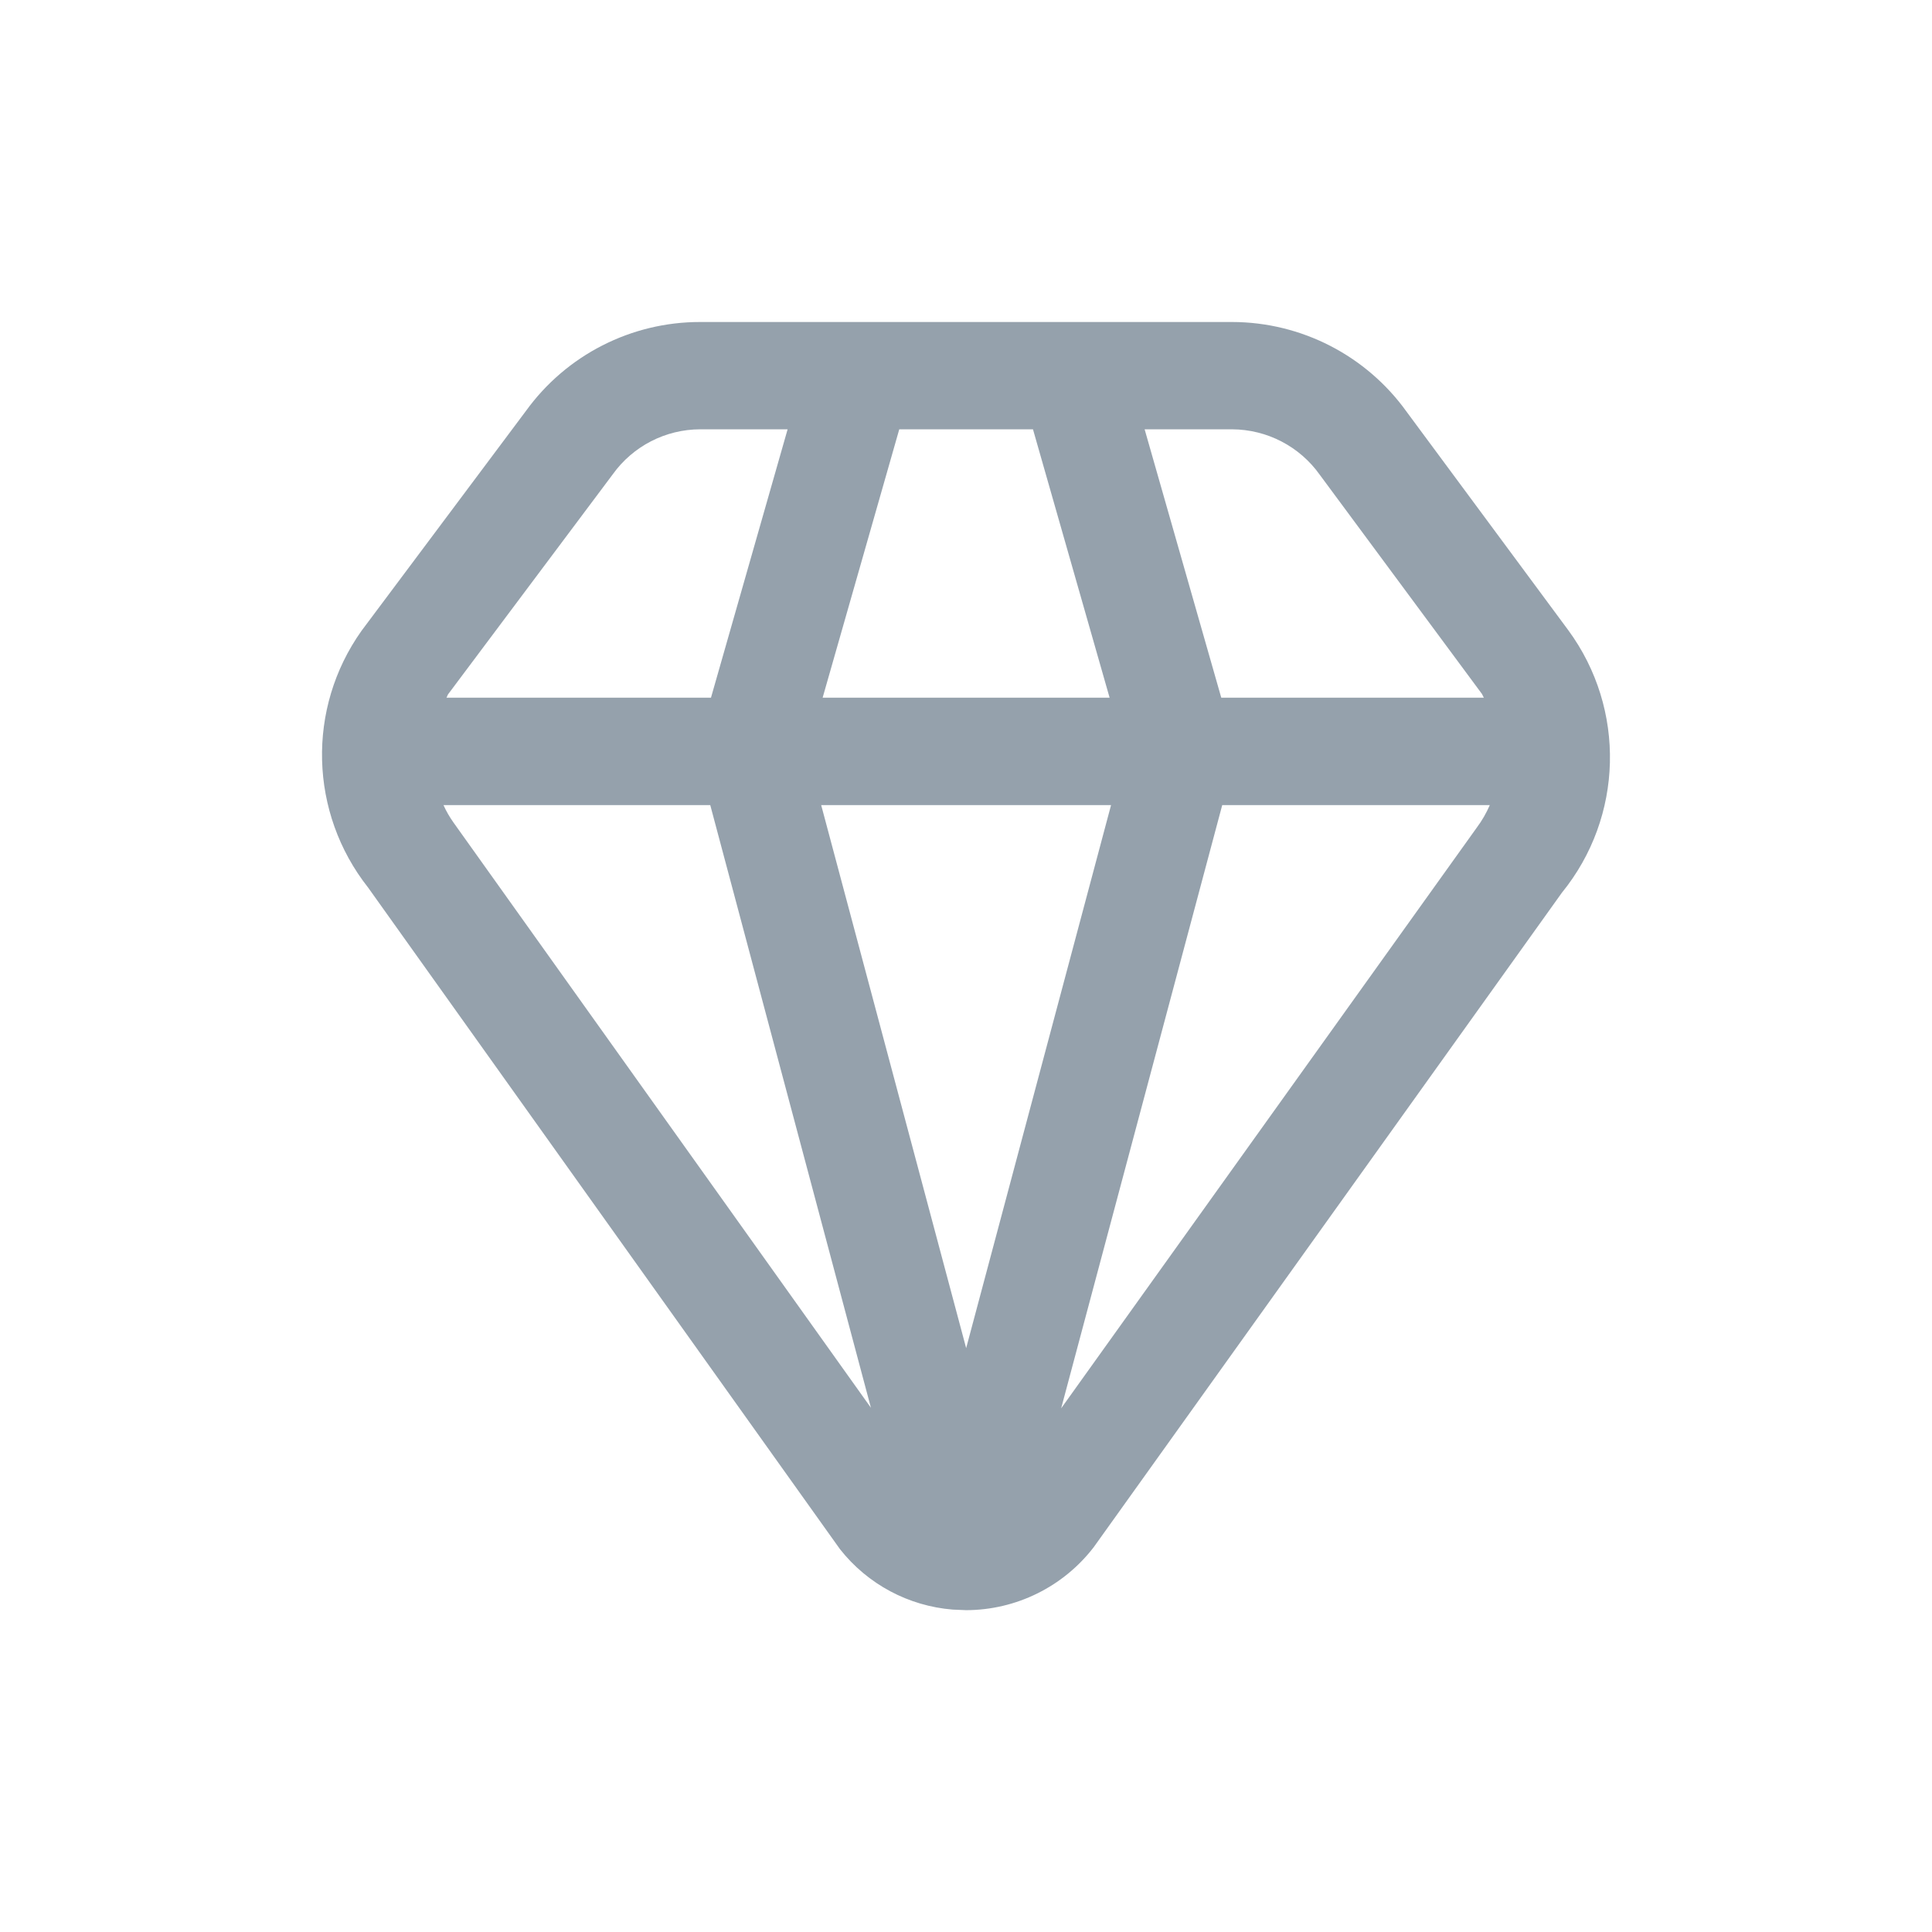 <?xml version="1.0" encoding="UTF-8"?>
<svg width="24px" height="24px" viewBox="0 0 24 24" version="1.1" xmlns="http://www.w3.org/2000/svg" xmlns:xlink="http://www.w3.org/1999/xlink">
    <title>UI Icons/NavIcons/SVG /componentsCreated</title>
    <g id="UI-Icons/NavIcons/componentsCreated" stroke="none" stroke-width="1" fill="none" fill-rule="evenodd">
        <g id="fi-rr-diamond" transform="translate(4, 4)" fill="#95A1AC">
            <path d="M11.305,1.17492311e-06 C12.166,0.001 12.974,0.417 13.475,1.117 L15.482,3.829 C16.201,4.808 16.168,6.148 15.402,7.09 L9.587,15.219 C9.209,15.711 8.623,16.001 8.002,16.002 L7.836,15.995 C7.287,15.951 6.779,15.681 6.435,15.245 L0.573,7.026 C-0.159,6.098 -0.193,4.799 0.491,3.836 L2.534,1.104 C3.036,0.41 3.841,-0.001 4.698,1.17492311e-06 Z M14.507,6.001 L11.183,6.001 L9.182,13.495 L14.345,6.281 C14.41,6.194 14.464,6.1 14.507,6.001 Z M4.823,6.001 L1.509,6.001 C1.543,6.077 1.585,6.149 1.633,6.217 L6.819,13.488 L4.823,6.001 Z M9.802,6.001 L6.201,6.001 L8.002,12.747 L9.802,6.001 Z M11.305,1.333 L10.219,1.333 L11.171,4.667 L14.433,4.667 L14.409,4.62 L12.397,1.901 C12.146,1.546 11.74,1.335 11.305,1.333 Z M8.832,1.333 L7.171,1.333 L6.219,4.667 L9.784,4.667 L8.832,1.333 Z M5.784,1.333 L4.698,1.333 C4.267,1.334 3.863,1.542 3.612,1.892 L1.569,4.621 C1.558,4.635 1.555,4.653 1.546,4.667 L4.832,4.667 L5.784,1.333 Z" id="Shape"></path>
        </g>
    </g>
</svg>